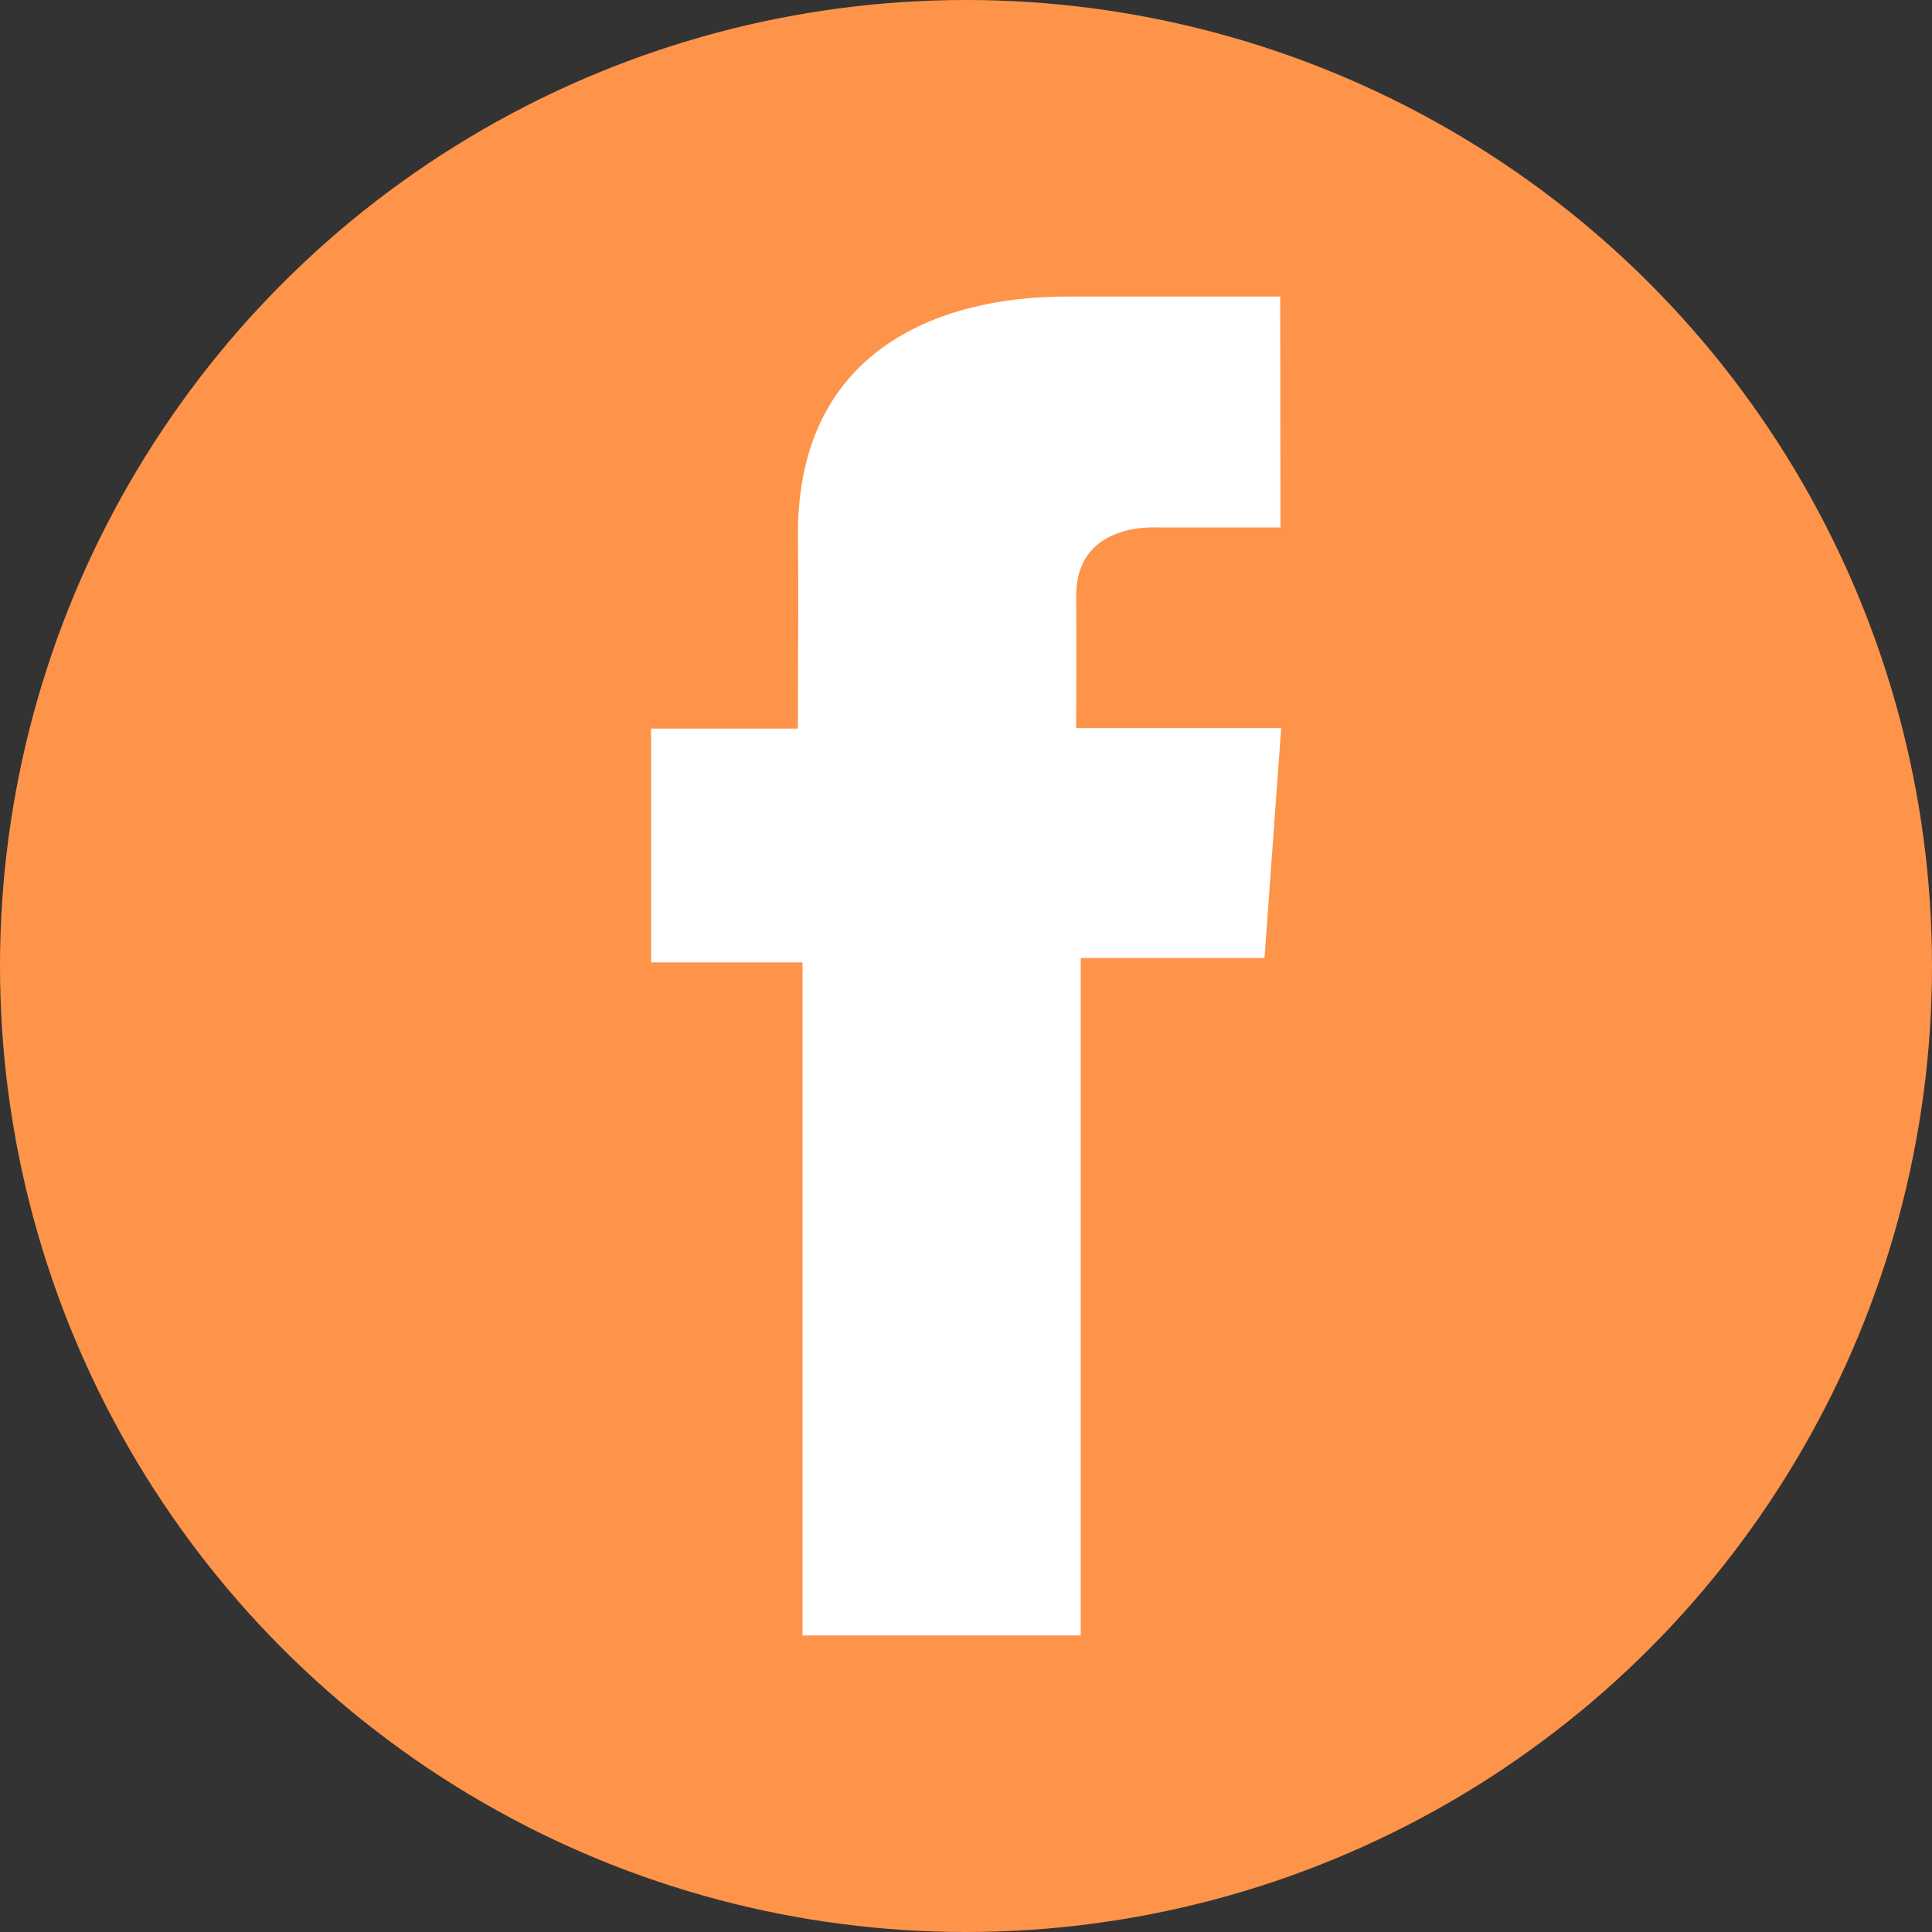 <?xml version="1.0" encoding="utf-8"?>
<!-- Generator: Adobe Illustrator 27.0.0, SVG Export Plug-In . SVG Version: 6.00 Build 0)  -->
<svg version="1.1" id="Layer_1" xmlns="http://www.w3.org/2000/svg" xmlns:xlink="http://www.w3.org/1999/xlink" x="0px" y="0px"
	 viewBox="0 0 800 800" style="enable-background:new 0 0 800 800;" xml:space="preserve">
<rect x="0" y="0" width="800" height="800" fill="#333333" stroke="none"/>
<style type="text/css">
	.st0{fill:#FE944A;}
	.st1{fill:#FFFFFF;}
</style>
<circle class="st0" cx="400" cy="400" r="400"/>
<path class="st1" d="M530.1,122.8h-88.6c-52.6,0-111.1,22.1-111.1,98.3c0.3,26.6,0,52,0,80.6h-60.8v96.8h62.7v278.7h115.2V396.7
	h76.1l6.9-95.2h-84.9c0,0,0.2-42.4,0-54.7c0-30.1,31.3-28.4,33.2-28.4c14.9,0,43.9,0,51.4,0L530.1,122.8L530.1,122.8L530.1,122.8z"
	/>
</svg>
